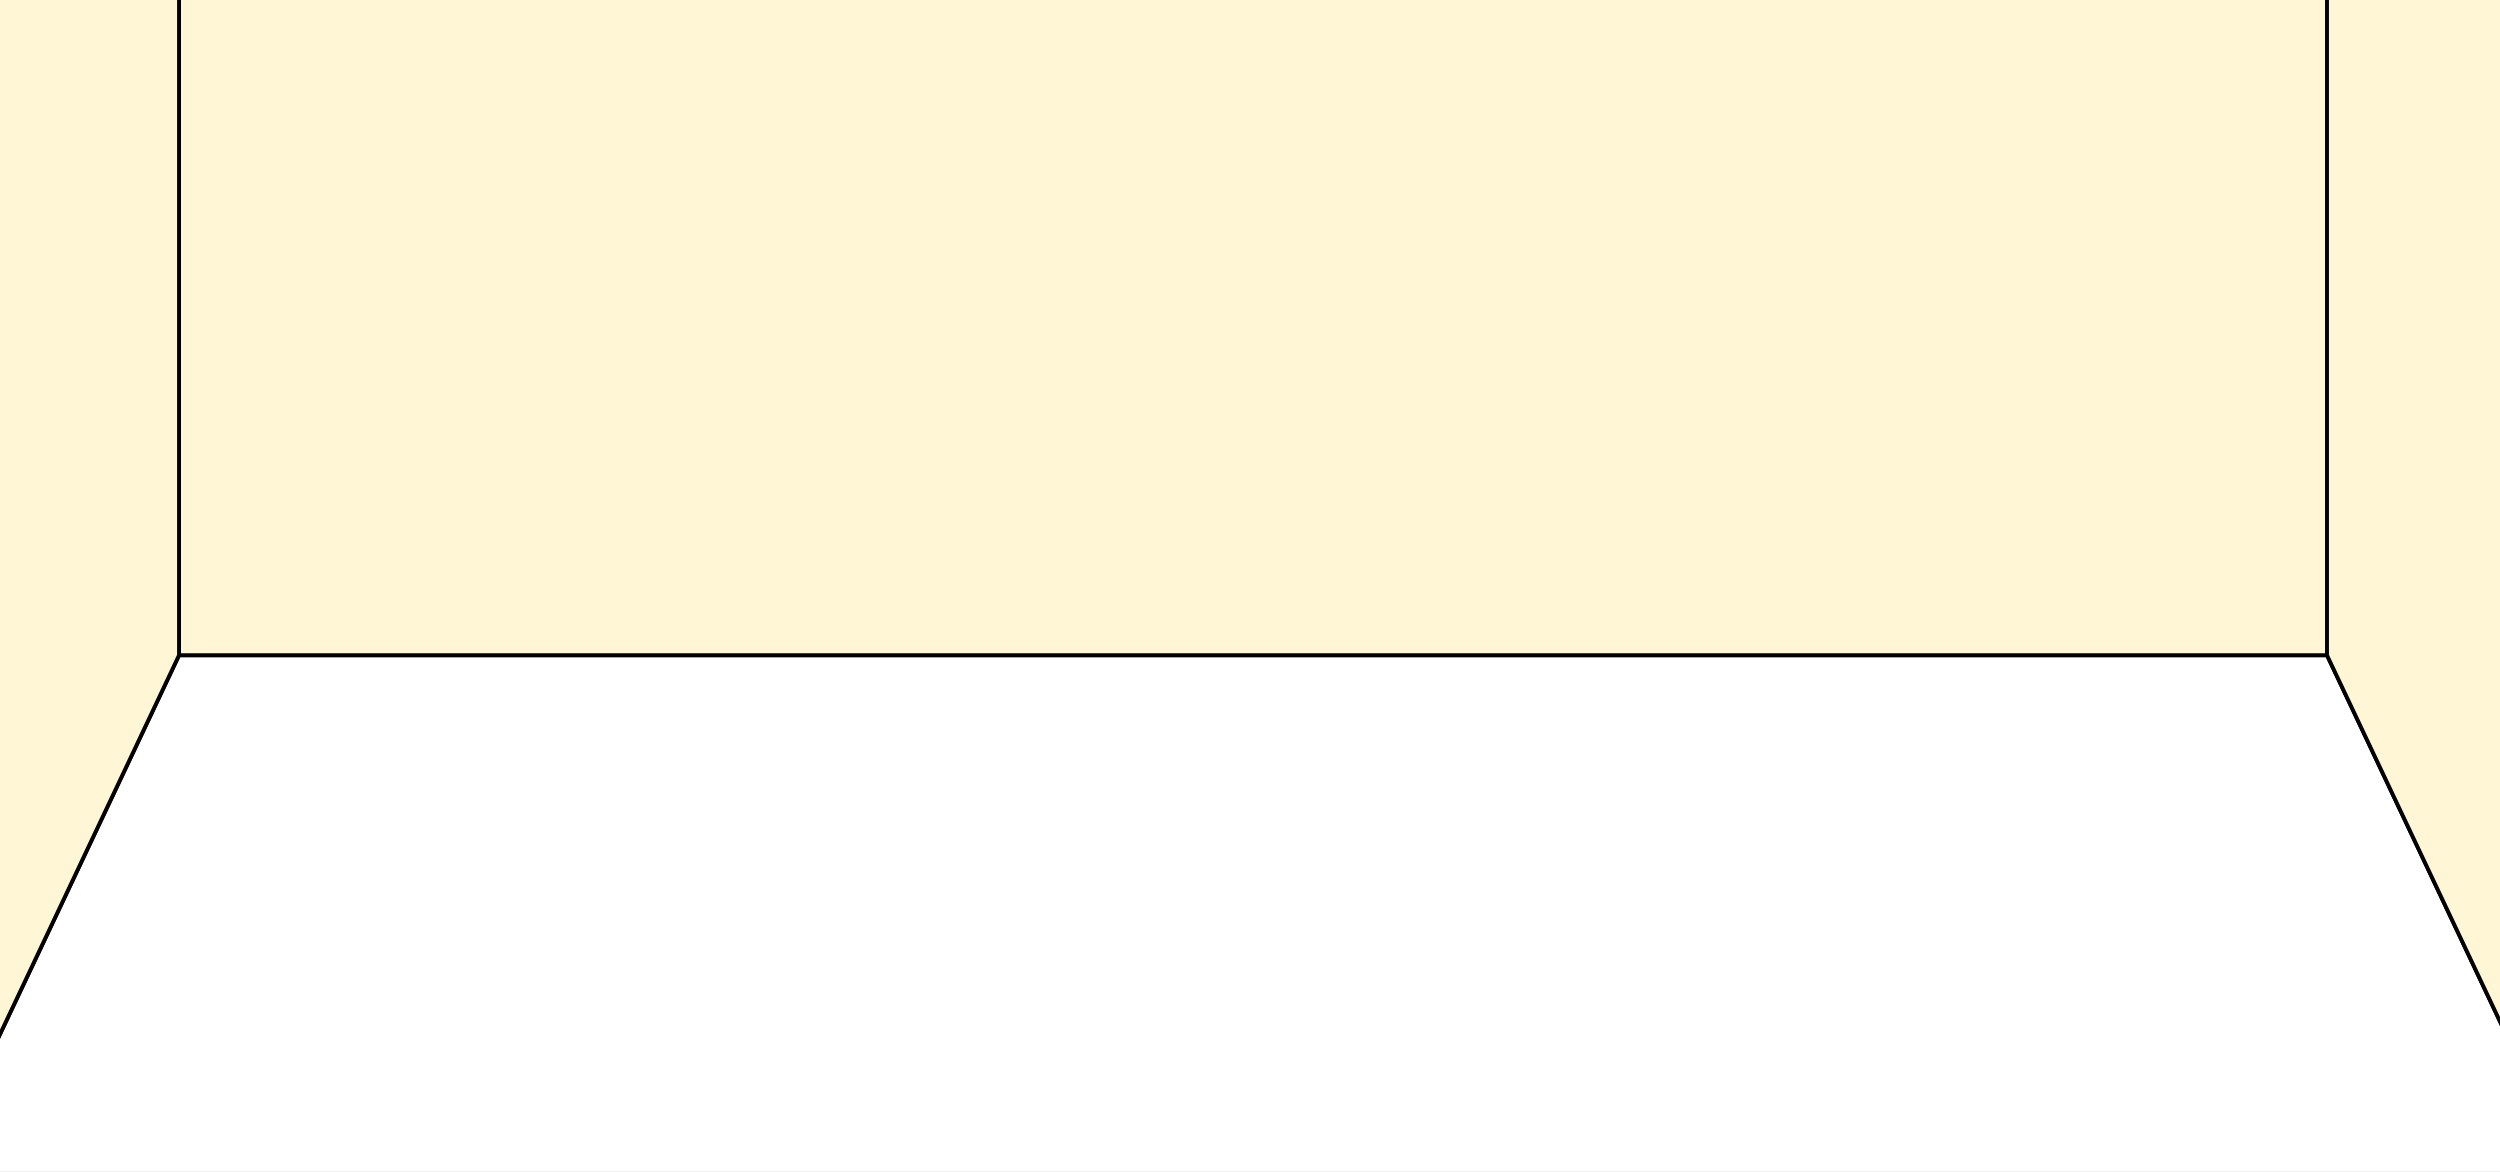 <?xml version="1.0" encoding="UTF-8"?>
<!-- Created with Inkscape (http://www.inkscape.org/) -->
<svg width="640" height="300" version="1.1" viewBox="0 0 169.33 79.375" xmlns="http://www.w3.org/2000/svg" xmlns:cc="http://creativecommons.org/ns#" xmlns:dc="http://purl.org/dc/elements/1.1/" xmlns:rdf="http://www.w3.org/1999/02/22-rdf-syntax-ns#">
 <rect x="0" y="0" width="169.33" height="79.375" fill="#808080" stroke="none"/>
 <style>.walls {
    stroke-linejoin:miter;
    stroke-opacity:1;
    stroke:#000000;
    stroke-linecap:butt;
    stroke-width:0.265px;
    fill:#fff6d5;
}
.floor {
    stroke-linejoin:miter;
    stroke-opacity:1;
    stroke:#000000;
    stroke-linecap:butt;
    stroke-width:0.265px;
    fill:#ffffff;
}</style>
 <g transform="translate(0 -217.62)">
  <path id="floor" class="floor" d="m-6.062 300.5 18.187-38.5h145.49l18.187 38.5z" style="fill:#fff;stroke-width:.265px;stroke:#000"/>
  <path id="wall_back" class="walls" d="m12.124 262v-49h145.49v49z" style="fill:#fff6d5;stroke-width:.265px;stroke:#000"/>
  <path id="wall_left" class="walls" d="m-6.062 300.5 18.187-38.5v-49l-18.187 3.5z" style="fill:#fff6d5;stroke-width:.265px;stroke:#000"/>
  <path id="wall_right" d="m175.8 300.5v-84l-18.187-3.5v49z" style="fill:#fff6d5;stroke-width:.265;stroke:#000"/>
 </g>
</svg>
